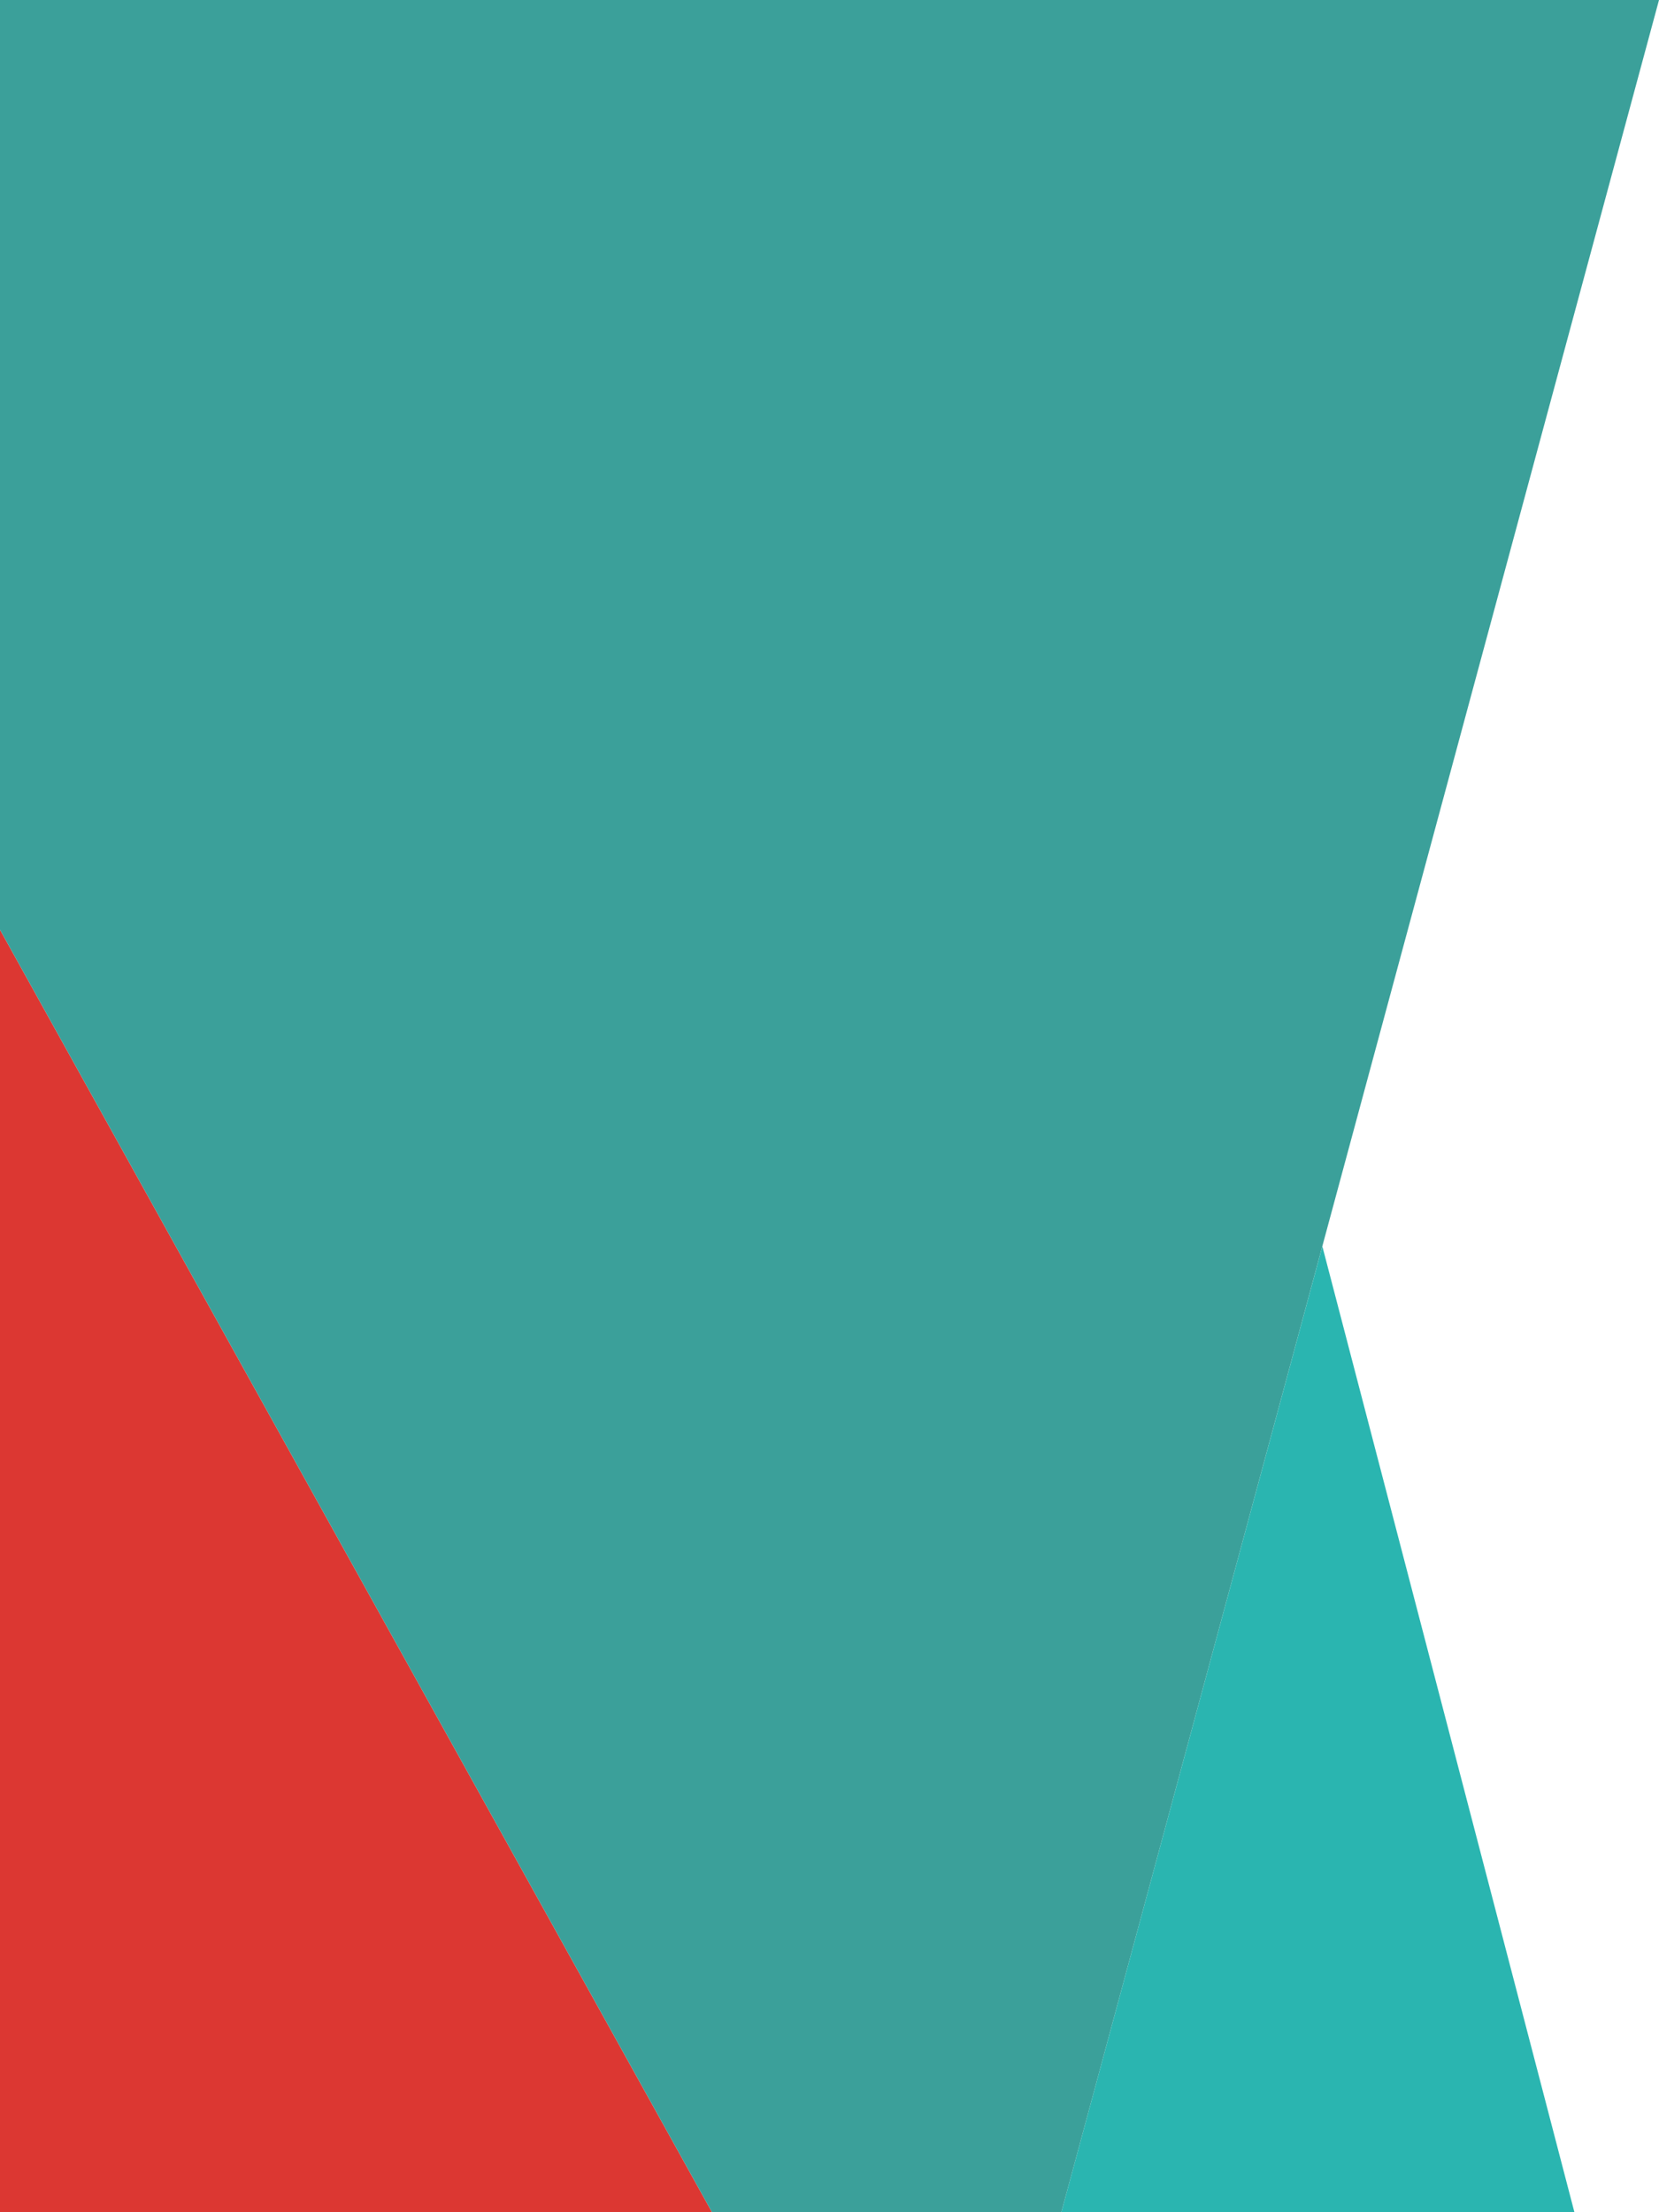 <?xml version="1.0" encoding="utf-8"?>
<!-- Generator: Adobe Illustrator 19.0.0, SVG Export Plug-In . SVG Version: 6.00 Build 0)  -->
<svg version="1.1" id="Layer_1" xmlns="http://www.w3.org/2000/svg" xmlns:xlink="http://www.w3.org/1999/xlink" x="0px" y="0px"
	 width="684px" height="912px" viewBox="106 -36.1 684 912" style="enable-background:new 106 -36.1 684 912;" xml:space="preserve"
	>
<style type="text/css">
	.st0{fill:#DC3732;}
	.st1{fill:#3BA09A;}
	.st2{fill:#2AB5B0;}
</style>
<g id="XMLID_3_">
	<polygon id="XMLID_8_" class="st0" points="106,875.8 399.5,875.8 106,347.2 	"/>
	<polygon id="XMLID_9_" class="st1" points="790,-36.1 106,-36.1 106,347.2 399.5,875.8 467.1,875.9 543.6,875.9 	"/>
</g>
<path class="st1" d="M458.5,769.9"/>
<polygon class="st2" points="651.2,477.7 755.1,875.8 543.6,875.9 "/>
</svg>
